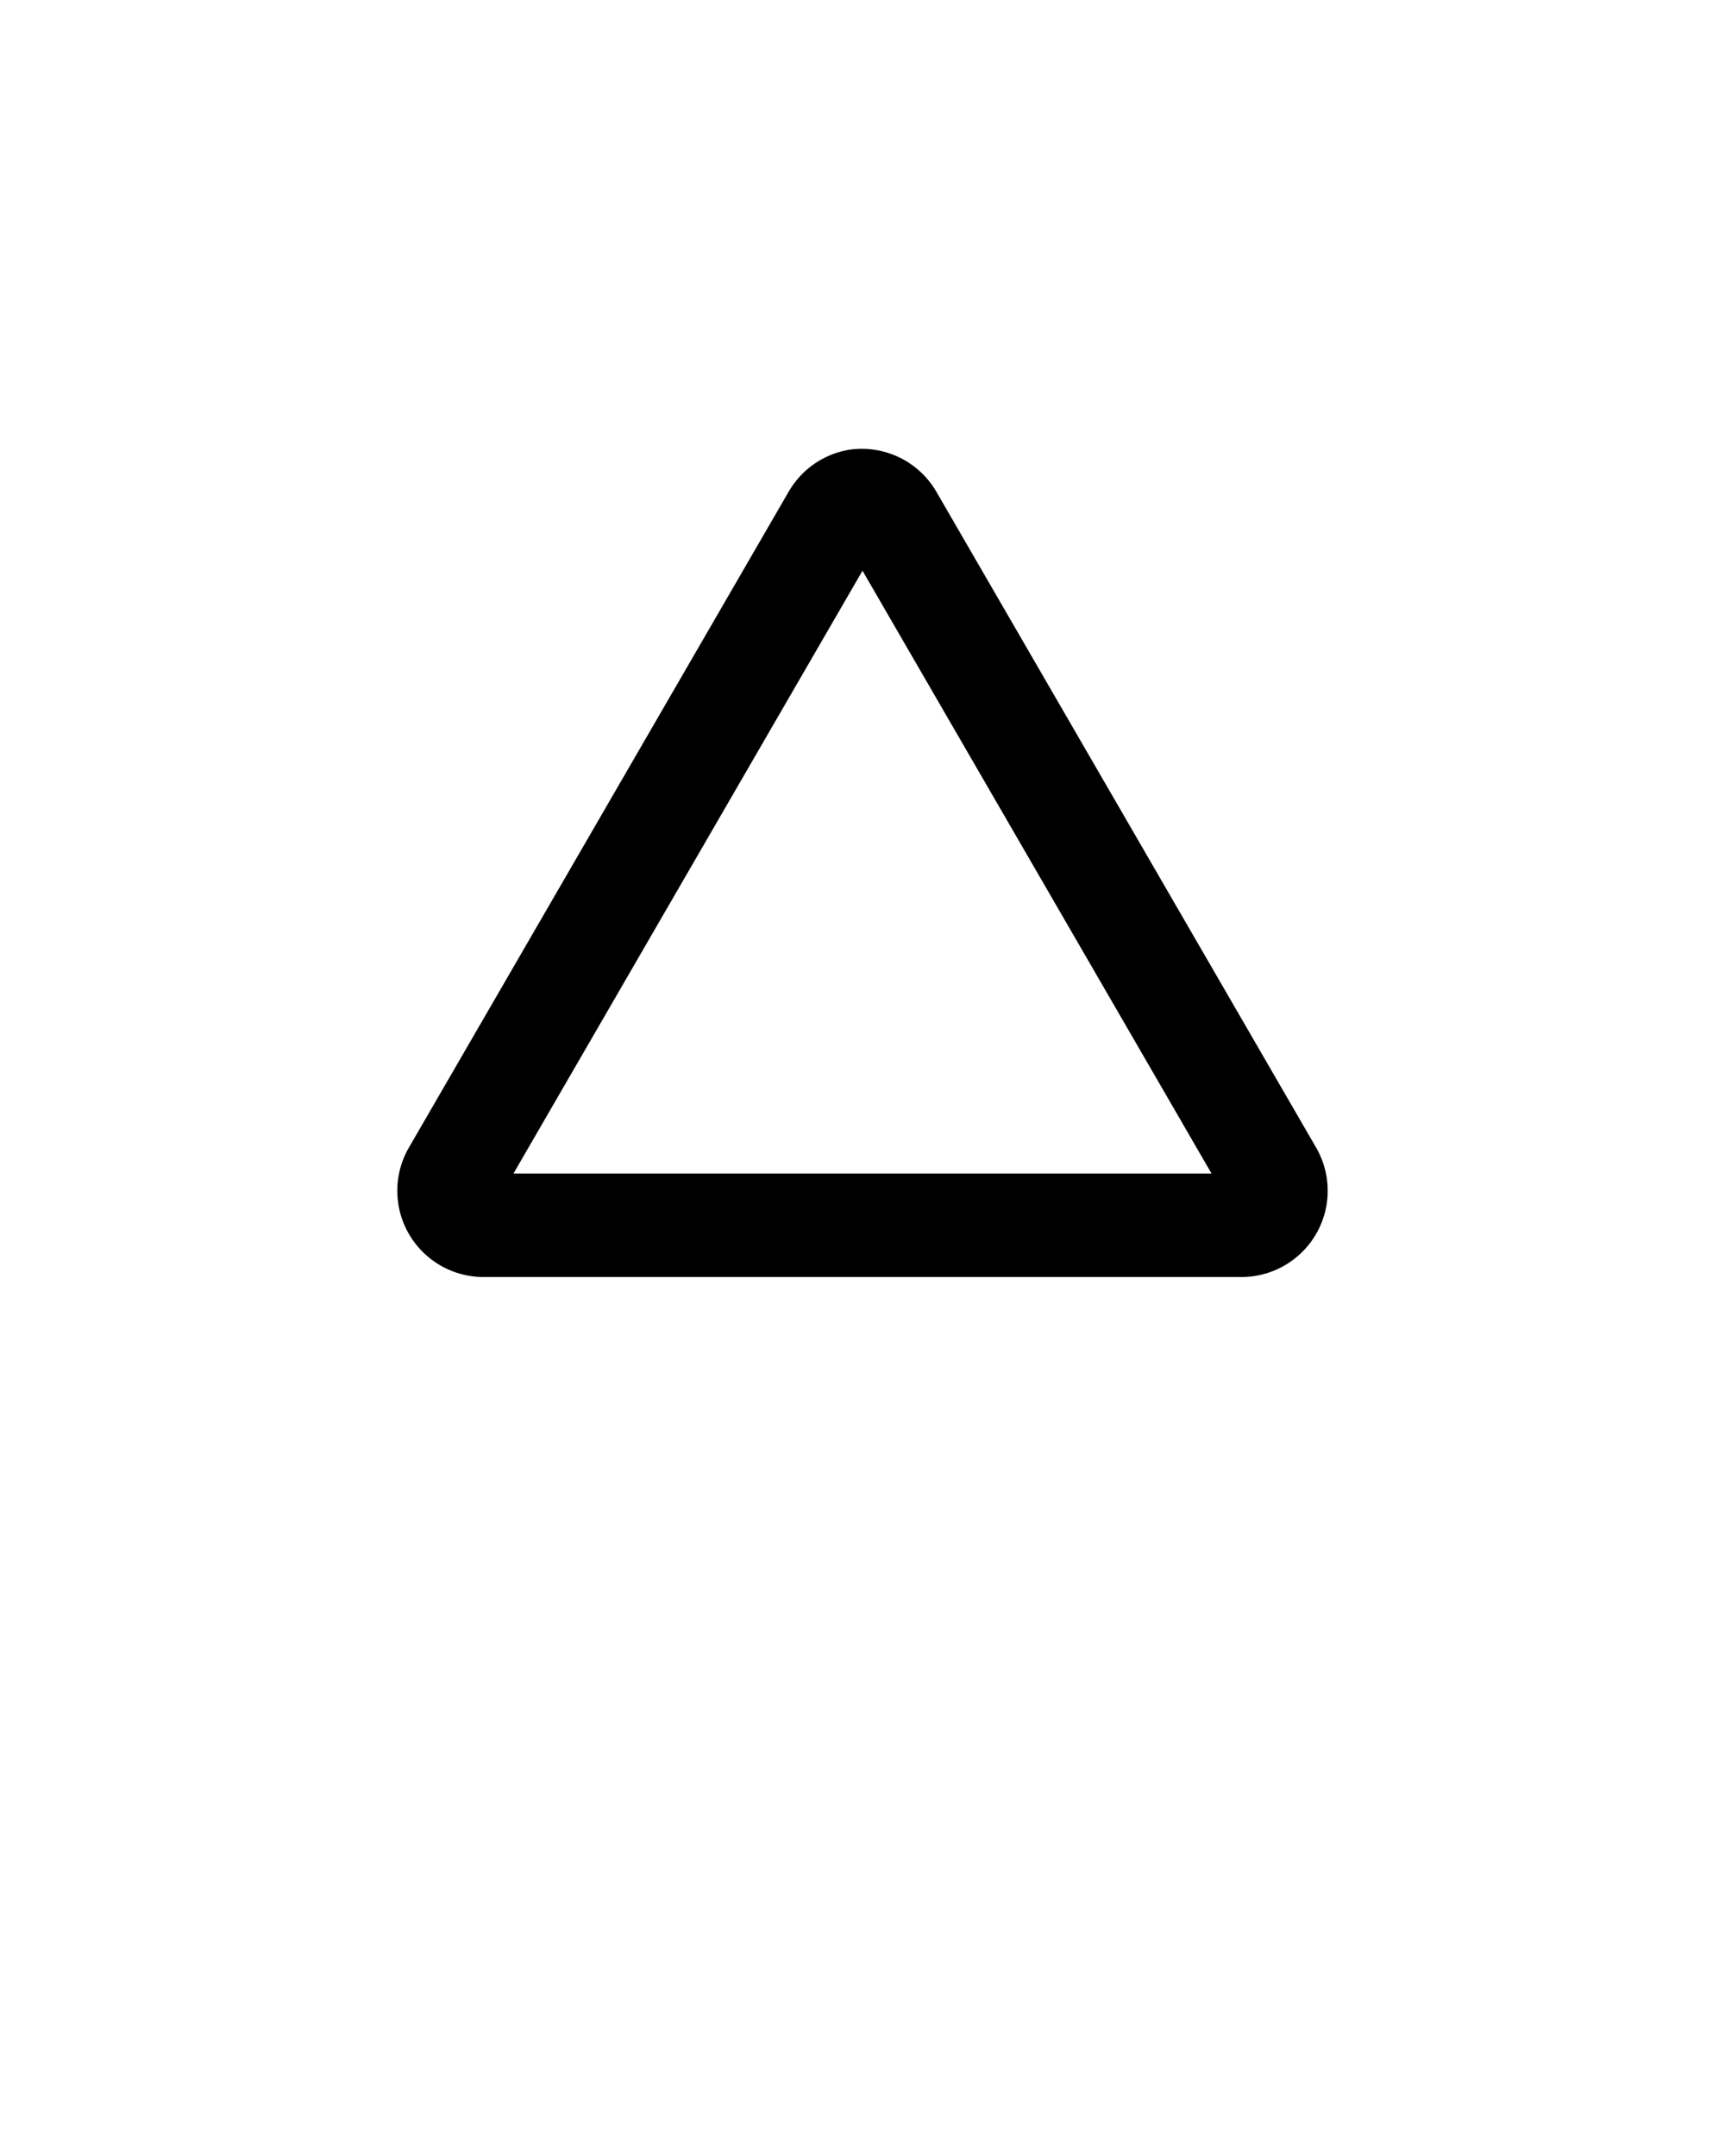 <?xml-stylesheet type="text/css" href="../style.css" ?>
<svg xmlns="http://www.w3.org/2000/svg" viewBox="0 0 100 125">
  <g transform="translate(0,-952.362)">
    <path stroke="#000000" stroke-width="6" d="m49.7 981.4a2 2 0 0 0-1.4 1l-22 38a2 2 0 0 0 1.7 3l44 0a2 2 0 0 0 1.7-3l-22-38a2 2 0 0 0-2-1z" fill="rgba(0, 0, 0, 0)"/>
  </g>
</svg>
